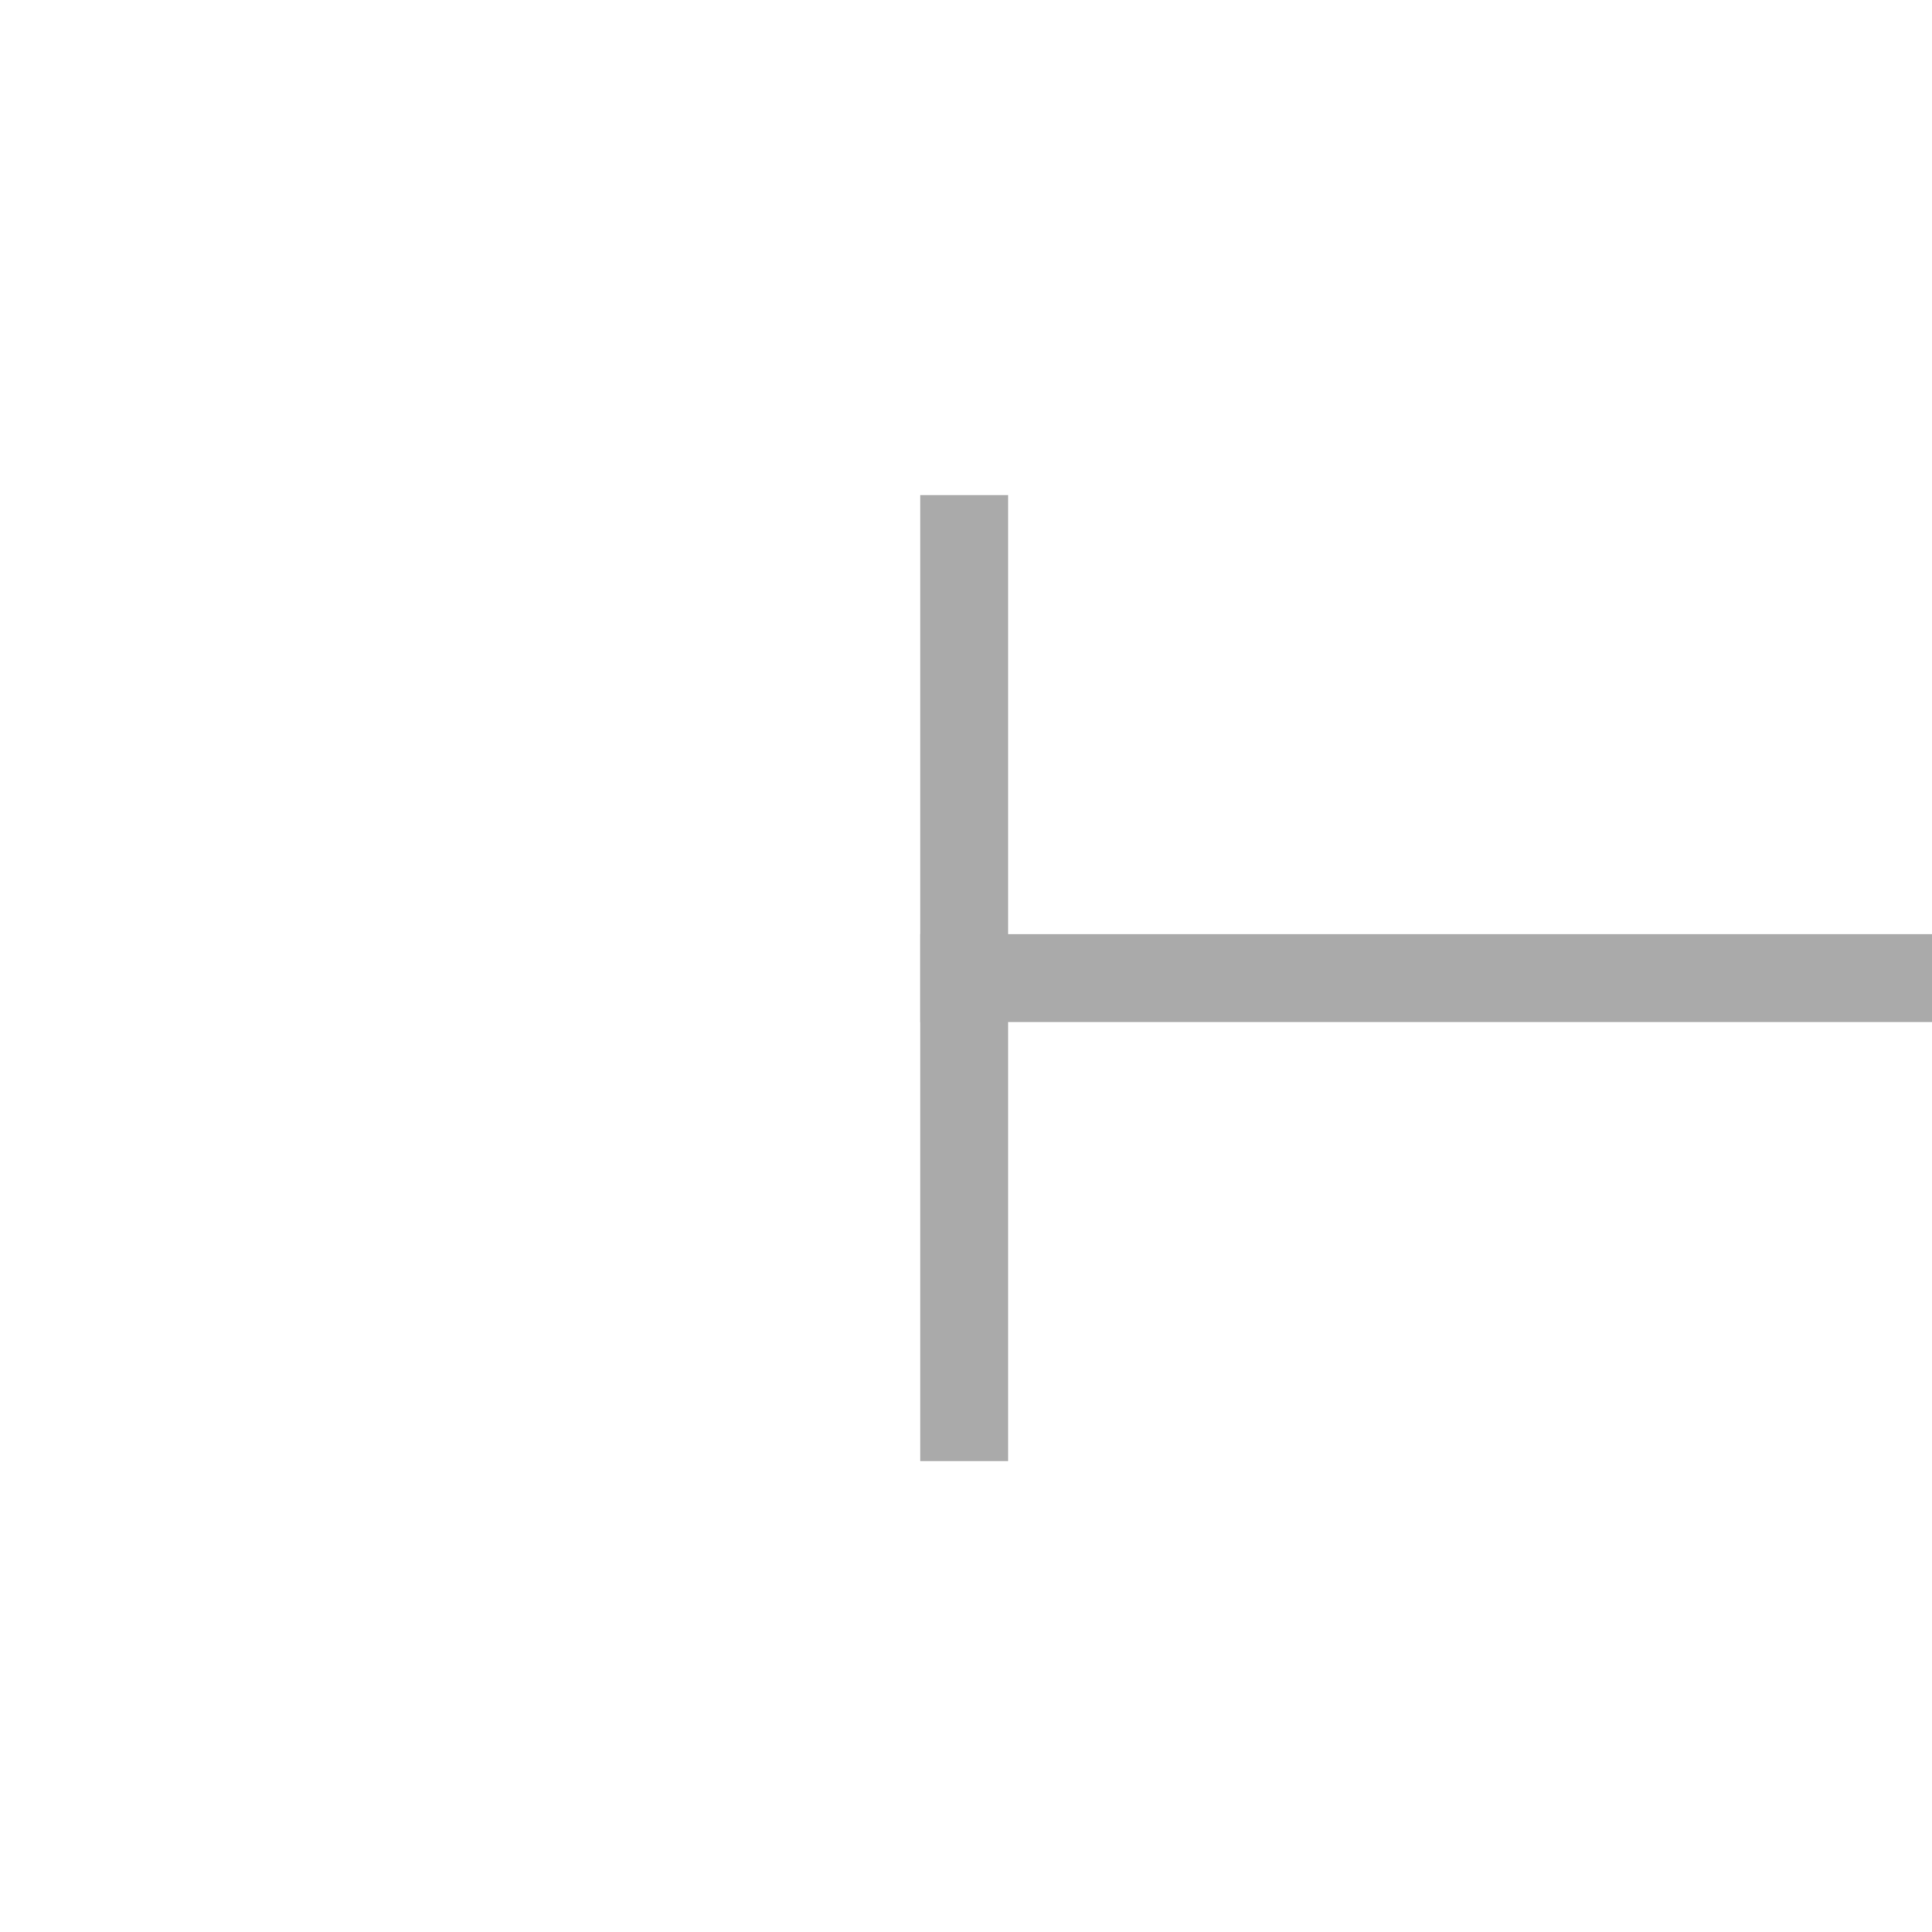 ﻿<?xml version="1.0" encoding="utf-8"?>
<svg version="1.1" xmlns:xlink="http://www.w3.org/1999/xlink" width="22px" height="22px" preserveAspectRatio="xMinYMid meet" viewBox="1560 2505  22 20" xmlns="http://www.w3.org/2000/svg">
  <path d="M 1571 2521  L 1571 2510  L 1570 2510  L 1570 2521  L 1571 2521  Z M 2226 2510  L 2226 2521  L 2227 2521  L 2227 2510  L 2226 2510  Z " fill-rule="nonzero" fill="#aaaaaa" stroke="none" transform="matrix(1 0 -0 1 0.479 -0.362 )" />
  <path d="M 1570 2515.5  L 2227 2515.5  " stroke-width="1" stroke="#aaaaaa" fill="none" transform="matrix(1 0 -0 1 0.479 -0.362 )" />
</svg>
